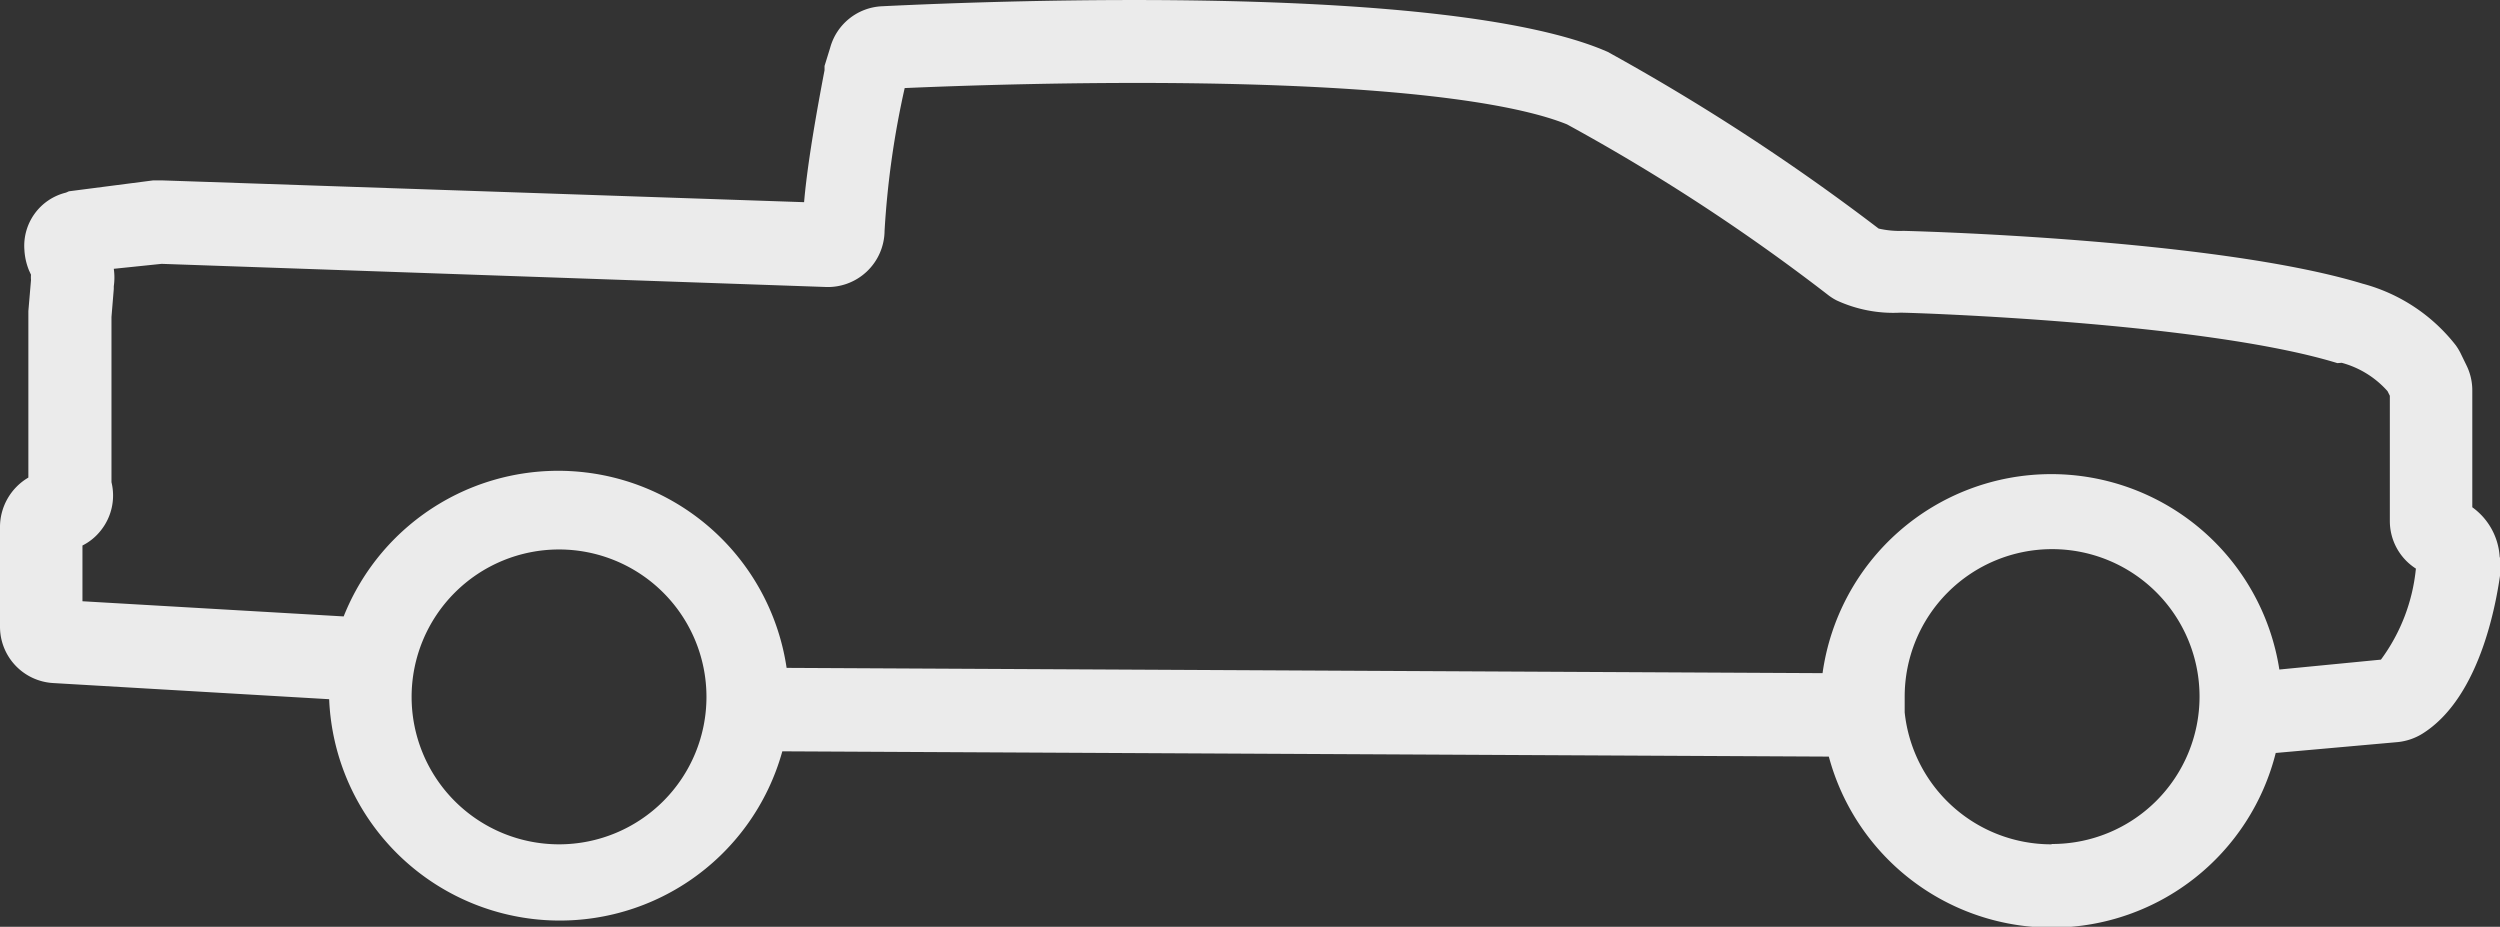 <svg xmlns="http://www.w3.org/2000/svg" viewBox="0 0 75.8 28.1"><rect x="0" y="0" width="75.8" height="28.1" fill="#333333" stroke="none"/><defs><style>.cls-1{fill:#ebebeb;}</style></defs><g id="Capa_2" data-name="Capa 2"><g id="Capa_2-2" data-name="Capa 2"><path class="cls-1" d="M75.79,16.88a2,2,0,0,0-.83-1.5V11.84a1.71,1.71,0,0,0-.18-.77l-.18-.37a1.76,1.76,0,0,0-.14-.23A5.32,5.32,0,0,0,71.63,8.6C67.12,7.23,57.8,7,57.71,7h0a2.87,2.87,0,0,1-.75-.07,66.16,66.16,0,0,0-8.22-5.36l-.19-.08C43.68-.47,30.62,0,26.74.19a1.71,1.71,0,0,0-1.57,1.26L25,2l0,.13c-.33,1.72-.54,3.06-.62,4L4.93,5.47H4.64l-2.55.33L2,5.84A1.66,1.66,0,0,0,.74,7.58a1.92,1.92,0,0,0,.14.62l.06.13a.88.88,0,0,0,0,.16l-.08.94c0,.05,0,.1,0,.15v4.9A1.74,1.74,0,0,0,0,16v3a1.71,1.71,0,0,0,1.61,1.71l8.37.49a7,7,0,0,0,13.74,1.58l31.73.16A7,7,0,0,0,69,22.83l3.7-.33a1.76,1.76,0,0,0,.74-.25c1.82-1.13,2.29-4.18,2.4-5.09A1.31,1.31,0,0,0,75.79,16.88ZM69.11,20.3a7,7,0,0,0-13.85.11l-31.41-.16a7,7,0,0,0-13.43-1.56L2.5,18.23V16.54a1.65,1.65,0,0,0,.56-.46,1.7,1.7,0,0,0,.32-1.46l0-.2V9.61l.07-.85,0-.08a1.87,1.87,0,0,0,0-.53L4.9,8,25,8.7A1.72,1.72,0,0,0,26.82,7a26.78,26.78,0,0,1,.61-4.33c1.62-.07,5.24-.2,9.08-.14,6.76.11,9.74.73,11,1.24a60,60,0,0,1,7.9,5.16,1.67,1.67,0,0,0,.28.18,4.11,4.11,0,0,0,1.93.37c.4,0,9.21.29,13.25,1.53L71,11a2.85,2.85,0,0,1,1.39.86l.07.14V15.8a1.71,1.71,0,0,0,.79,1.44A5.56,5.56,0,0,1,72.19,20Zm-6.92,5.3a4.47,4.47,0,0,1-4.44-4s0-.08,0-.12,0-.24,0-.36a4.47,4.47,0,1,1,4.47,4.47ZM16.94,16.66a4.47,4.47,0,1,1-4.46,4.47A4.47,4.47,0,0,1,16.94,16.66Z"/></g></g></svg>